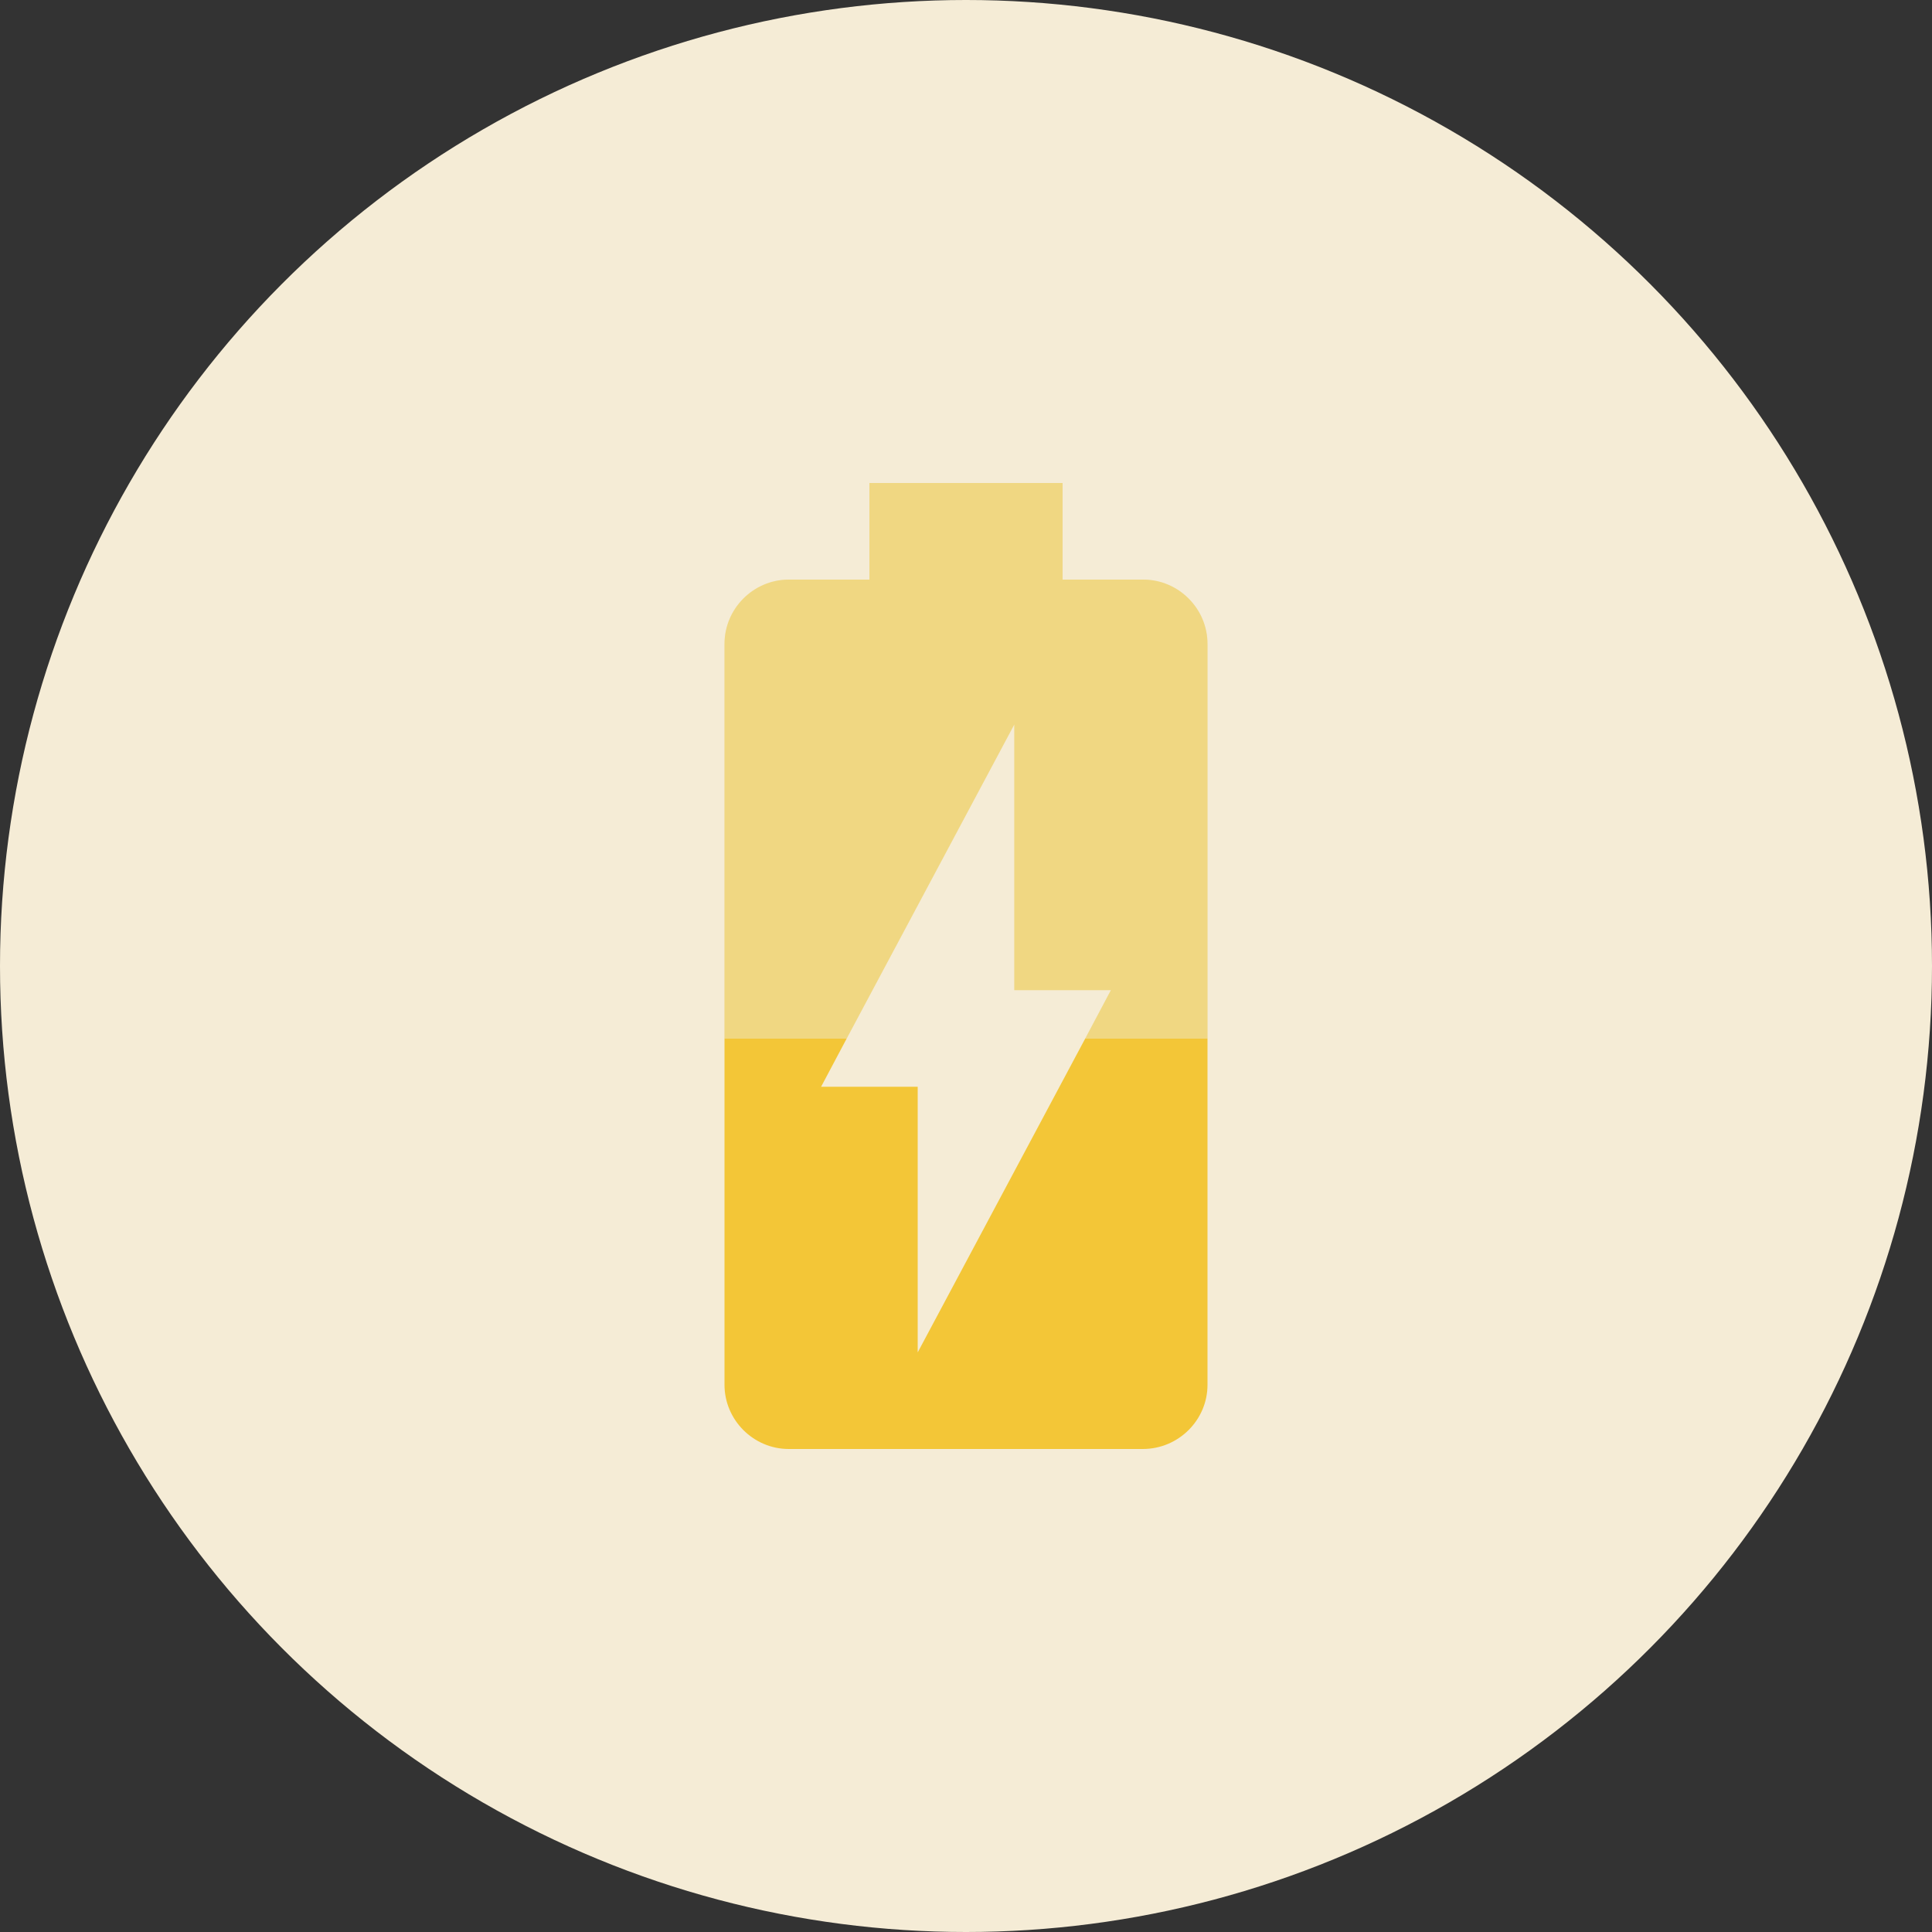 <svg width="30" height="30" viewBox="0 0 30 30" fill="none" xmlns="http://www.w3.org/2000/svg">
<rect x="0" y="0" width="30" height="30" fill="#333333" stroke="none"/>
<circle cx="15" cy="15" r="15" fill="#F5ECD6"/>
<g clip-path="url(#clip0_1078_1003)">
<path d="M16.852 16.125L14.25 21V16.875H12.75L13.148 16.125H11.25V21.503C11.25 22.05 11.7 22.5 12.248 22.5H17.745C18.3 22.5 18.75 22.05 18.75 21.503V16.125H16.852Z" fill="#F3C637"/>
<path d="M17.753 9H16.5V7.5H13.5V9H12.248C11.7 9 11.25 9.45 11.25 9.998V16.125H13.148L15.75 11.25V15.375H17.25L16.852 16.125H18.75V9.998C18.75 9.45 18.3 9 17.753 9Z" fill="#E8BE2C" fill-opacity="0.64"/>
<path d="M17.753 9H16.5V7.5H13.5V9H12.248C11.7 9 11.25 9.45 11.25 9.998V16.125H13.148L15.75 11.25V15.375H17.25L16.852 16.125H18.75V9.998C18.75 9.45 18.3 9 17.753 9Z" fill="white" fill-opacity="0.17"/>
</g>
<defs>
<clipPath id="clip0_1078_1003">
<rect width="18" height="18" fill="white" transform="translate(6 6)"/>
</clipPath>
</defs>
</svg>

